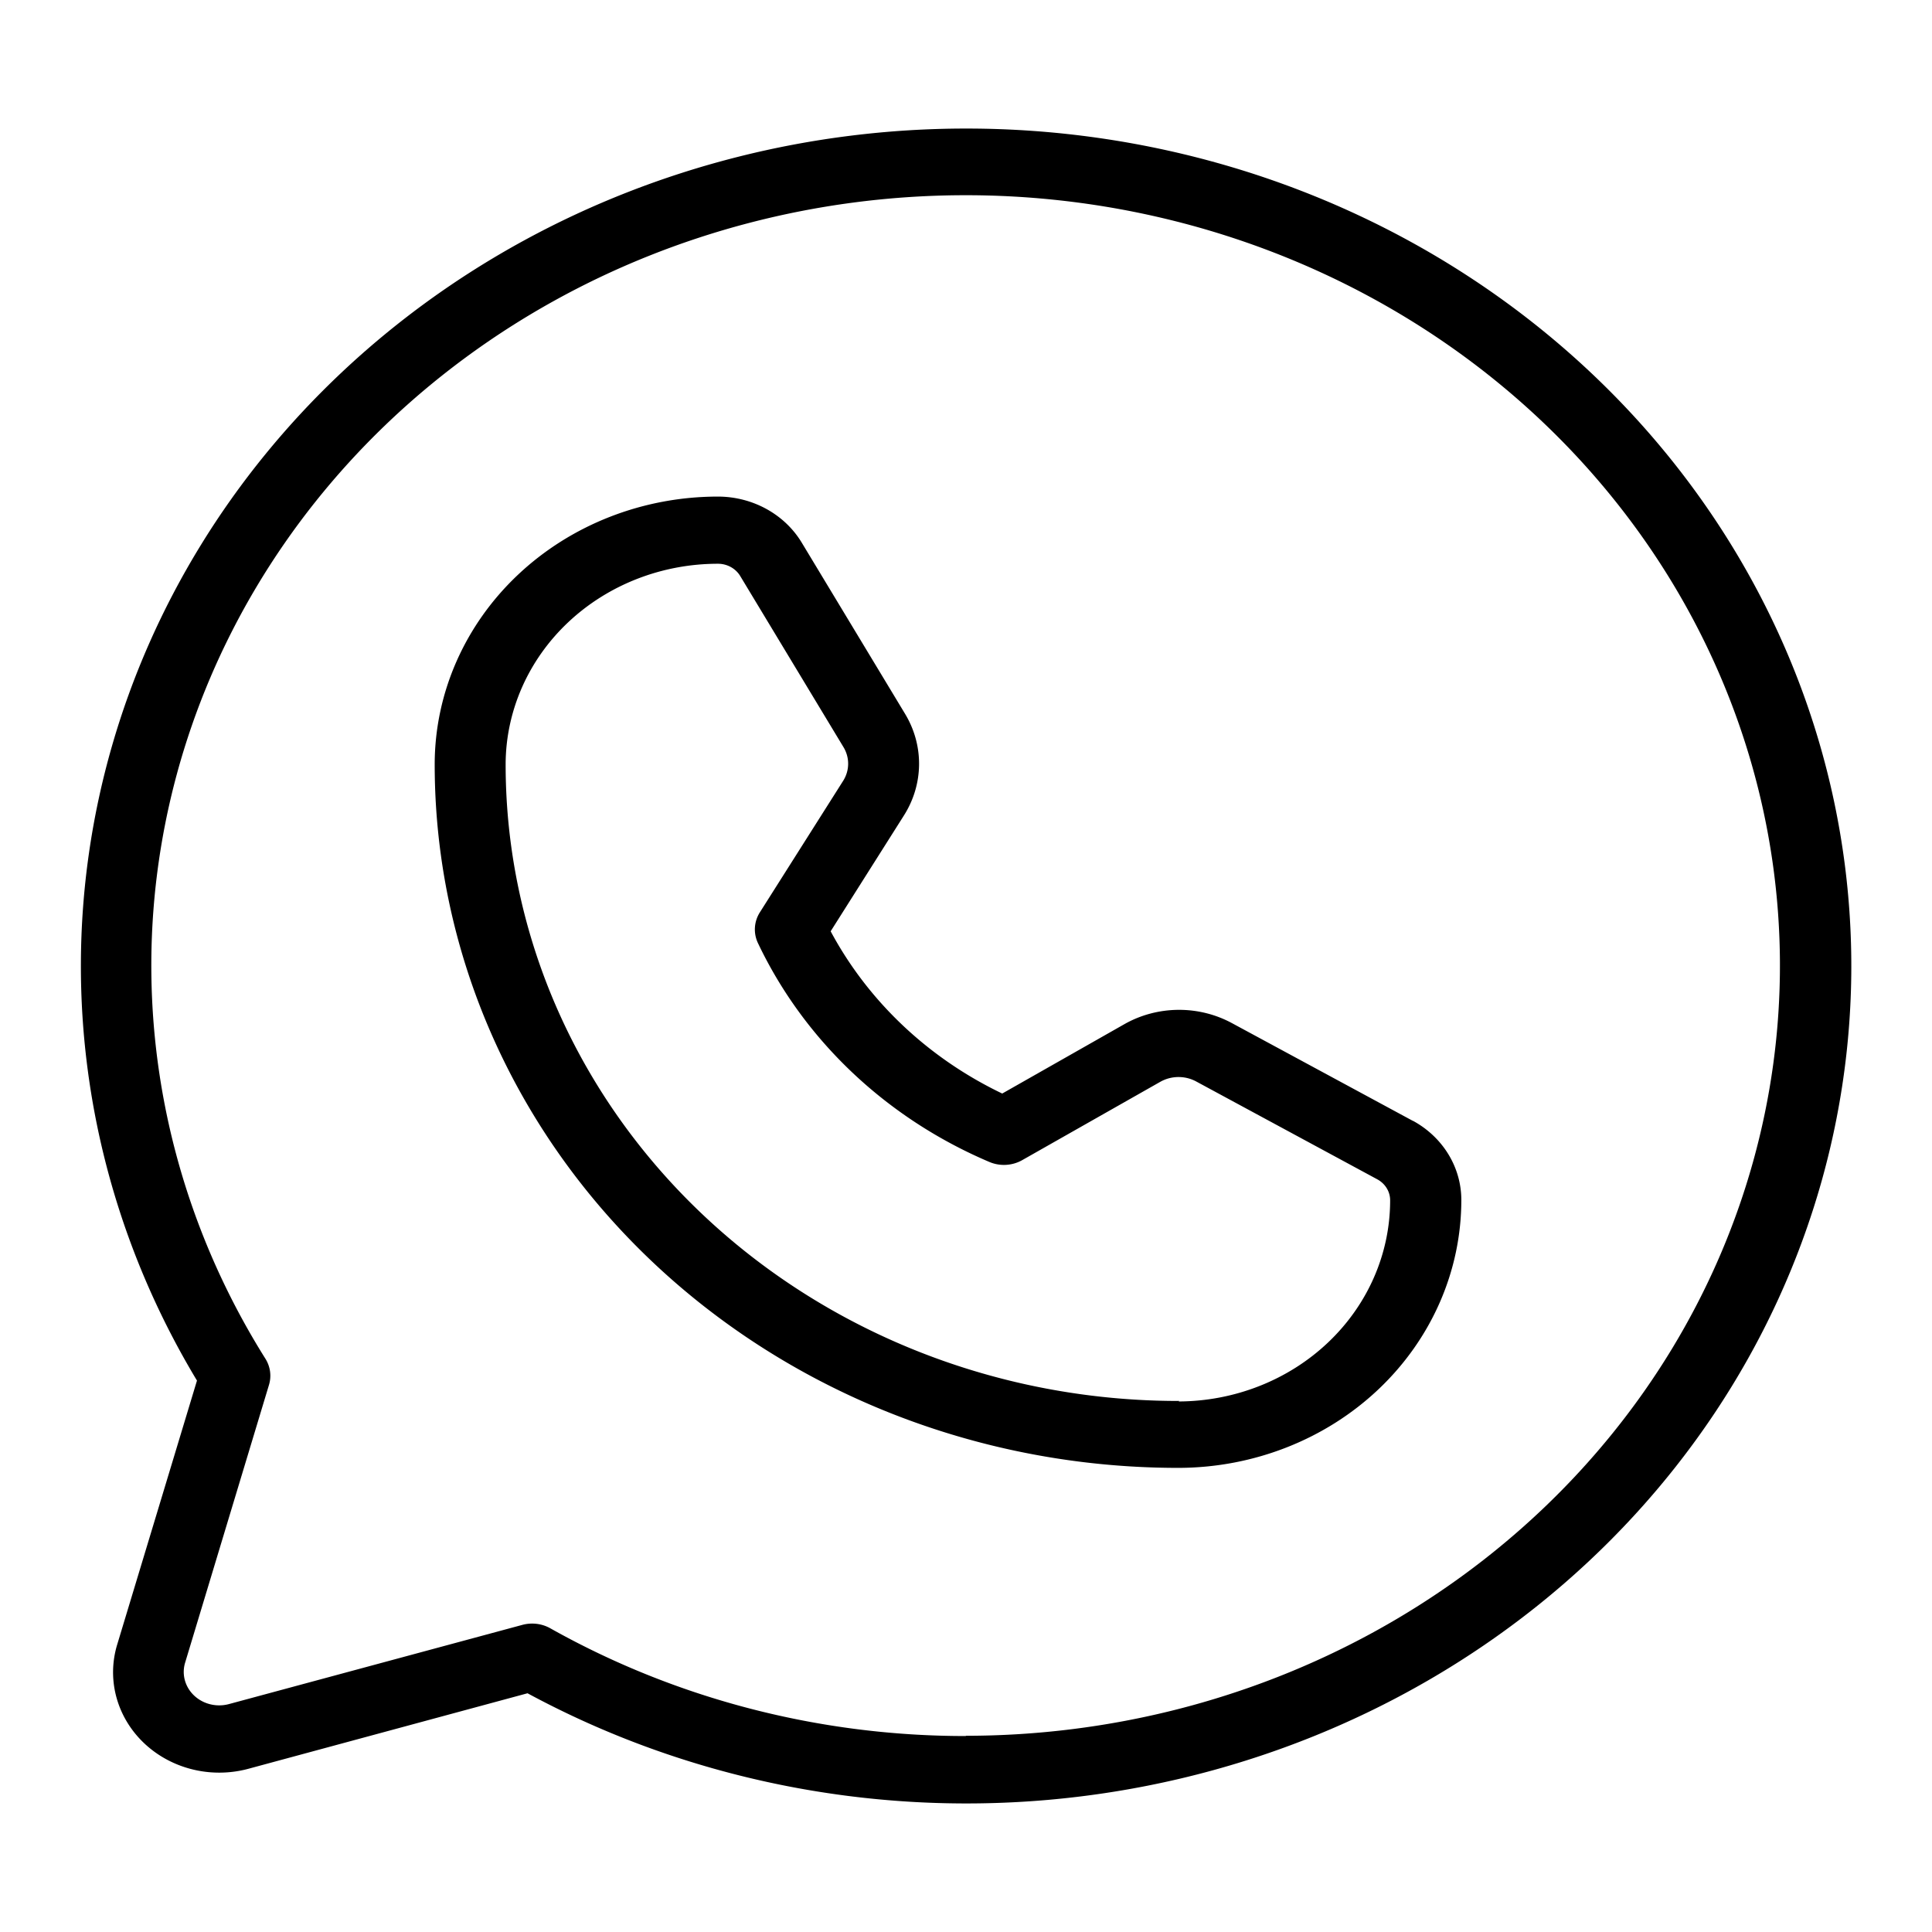 <?xml version="1.0" encoding="UTF-8"?>
<svg id="Flat" width="24" height="24" fill="#000000" version="1.1" viewBox="0 0 7.68 7.68"
  xmlns="http://www.w3.org/2000/svg">
  <path d="m3.84 0.511a3.519 3.329 0 0 0-3.057 4.977l-0.317 1.049a0.422 0.399 0 0 0 0.522 0.494l1.109-0.3a3.518 3.329 0 1 0 1.743-6.22zm0 6.39a3.232 3.058 0 0 1-1.652-0.428 0.141 0.133 0 0 0-0.111-0.014l-1.167 0.315a0.141 0.133 0 0 1-0.174-0.165l0.333-1.103a0.141 0.133 0 0 0-0.014-0.105 3.237 3.062 0 1 1 2.784 1.499zm1.777-2.445-0.72-0.389a0.423 0.4 0 0 0-0.427 0.004l-0.486 0.276a1.549 1.466 0 0 1-0.682-0.645l0.291-0.46a0.423 0.4 0 0 0 0.005-0.404l-0.411-0.681a0.384 0.363 0 0 0-0.333-0.183 1.126 1.065 0 0 0-1.126 1.061 2.955 2.796 0 0 0 2.955 2.8h0.004a1.126 1.065 0 0 0 1.122-1.065 0.384 0.363 0 0 0-0.193-0.315zm-0.929 1.113h-0.004a2.674 2.53 0 0 1-2.674-2.533 0.844 0.799 0 0 1 0.844-0.795 0.102 0.097 0 0 1 0.088 0.048l0.411 0.681a0.141 0.133 0 0 1-0.002 0.135l-0.33 0.521a0.141 0.133 0 0 0-0.008 0.123 1.831 1.732 0 0 0 0.92 0.87 0.141 0.133 0 0 0 0.13-0.007l0.55-0.312a0.141 0.133 0 0 1 0.142-0.001l0.72 0.389a0.102 0.096 0 0 1 0.051 0.084 0.844 0.799 0 0 1-0.841 0.799z" fill="#000"/>
</svg>
